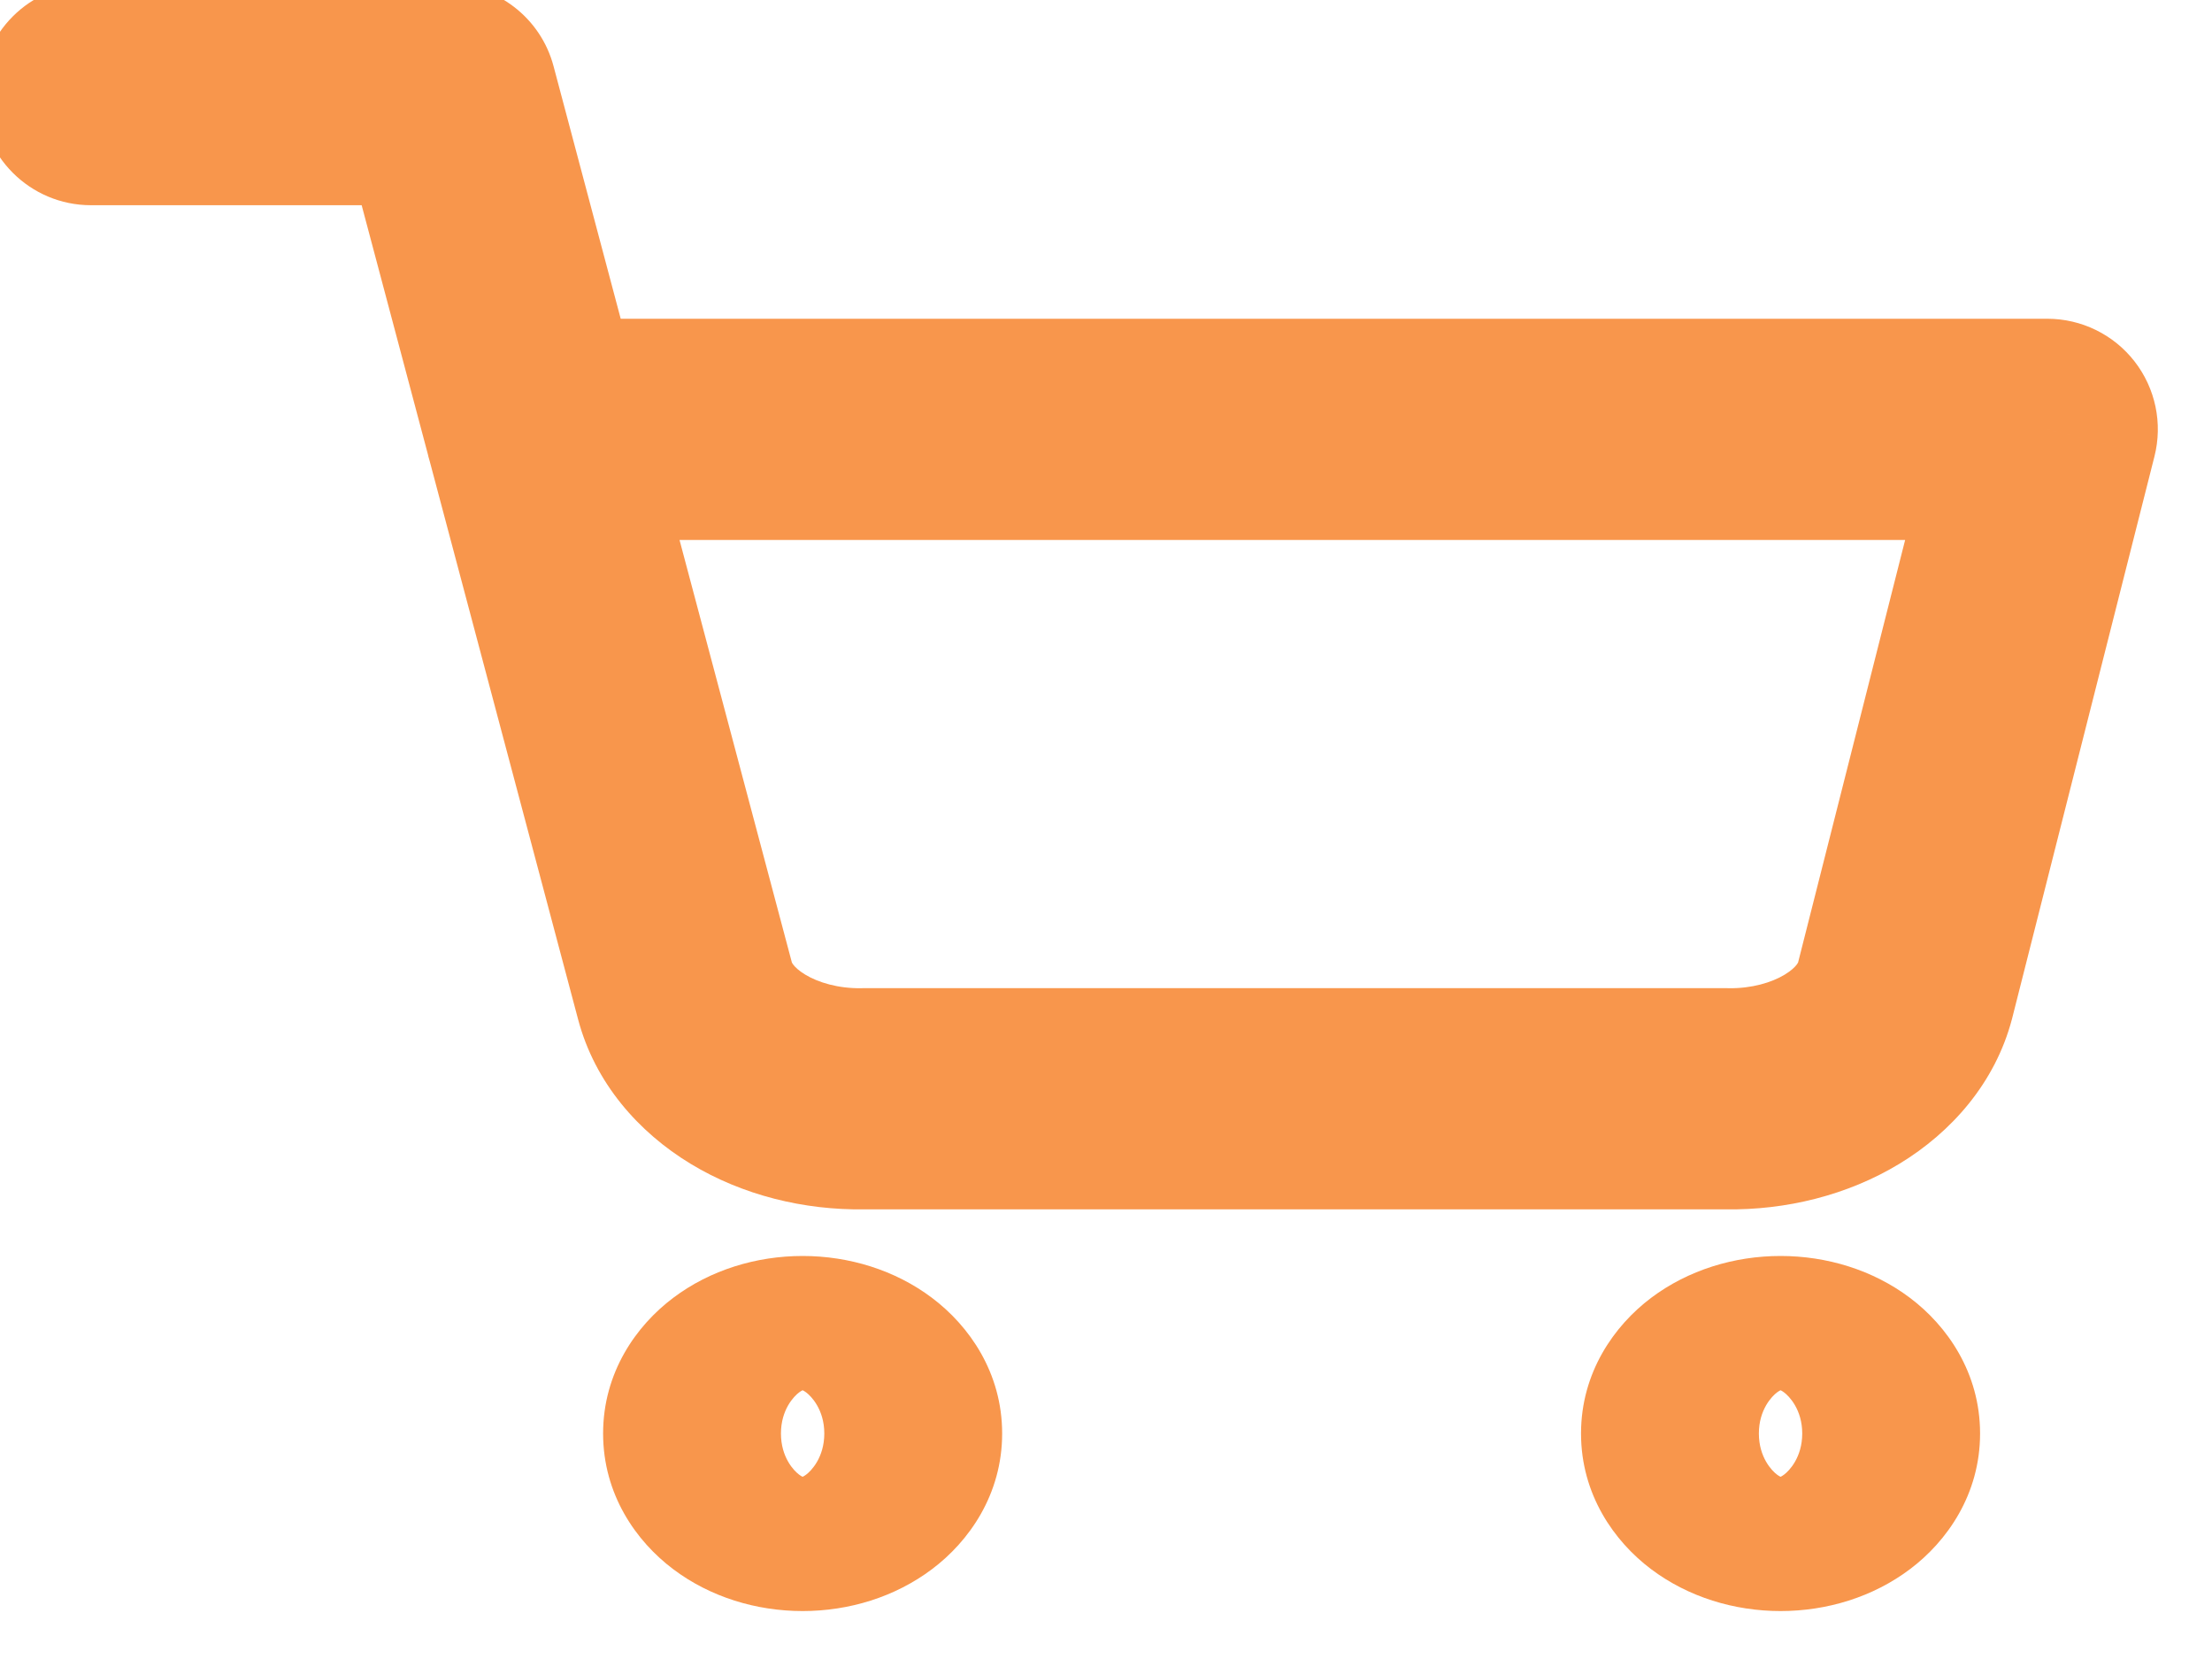 <svg width="40" height="30" viewBox="0 0 40 30" fill="none" xmlns="http://www.w3.org/2000/svg" xmlns:xlink="http://www.w3.org/1999/xlink">
<path d="M14.122,25.922C14.122,25.489 14.359,25.247 14.448,25.181C14.535,25.115 14.565,25.133 14.514,25.133L14.514,29.133C15.35,29.133 16.184,28.88 16.853,28.376C17.524,27.872 18.122,27.024 18.122,25.922L14.122,25.922ZM14.514,25.133C14.462,25.133 14.492,25.115 14.58,25.181C14.668,25.247 14.906,25.489 14.906,25.922L10.906,25.922C10.906,27.024 11.503,27.872 12.174,28.376C12.843,28.88 13.677,29.133 14.514,29.133L14.514,25.133ZM14.906,25.922C14.906,26.356 14.668,26.598 14.58,26.664C14.492,26.73 14.462,26.712 14.514,26.712L14.514,22.712C13.677,22.712 12.843,22.965 12.174,23.469C11.503,23.973 10.906,24.821 10.906,25.922L14.906,25.922ZM14.514,26.712C14.565,26.712 14.535,26.73 14.448,26.664C14.359,26.598 14.122,26.356 14.122,25.922L18.122,25.922C18.122,24.821 17.524,23.973 16.853,23.469C16.184,22.965 15.35,22.712 14.514,22.712L14.514,26.712Z" fill="#F8964C"/>
<path d="M31.806,25.922C31.806,25.489 32.044,25.247 32.132,25.181C32.22,25.115 32.25,25.133 32.198,25.133L32.198,29.133C33.035,29.133 33.869,28.88 34.538,28.376C35.208,27.872 35.806,27.024 35.806,25.922L31.806,25.922ZM32.198,25.133C32.147,25.133 32.177,25.115 32.264,25.181C32.352,25.247 32.59,25.489 32.59,25.922L28.59,25.922C28.59,27.024 29.188,27.872 29.858,28.376C30.528,28.88 31.362,29.133 32.198,29.133L32.198,25.133ZM32.59,25.922C32.59,26.356 32.352,26.598 32.264,26.664C32.177,26.73 32.147,26.712 32.198,26.712L32.198,22.712C31.362,22.712 30.528,22.965 29.858,23.469C29.188,23.973 28.59,24.821 28.59,25.922L32.59,25.922ZM32.198,26.712C32.25,26.712 32.22,26.73 32.132,26.664C32.044,26.598 31.806,26.356 31.806,25.922L35.806,25.922C35.806,24.821 35.208,23.973 34.538,23.469C33.869,22.965 33.035,22.712 32.198,22.712L32.198,26.712Z" fill="#F8964C"/>
<path d="M1.646,-0.289C0.541,-0.289 -0.354,0.606 -0.354,1.711C-0.354,2.815 0.541,3.711 1.646,3.711L1.646,-0.289ZM8.078,1.711L10.01,1.197C9.778,0.321 8.984,-0.289 8.078,-0.289L8.078,1.711ZM12.387,17.92L14.321,17.41L14.32,17.406L12.387,17.92ZM15.603,19.869L15.603,17.869C15.593,17.869 15.584,17.869 15.574,17.87L15.603,19.869ZM31.232,19.869L31.261,17.87C31.251,17.869 31.242,17.869 31.232,17.869L31.232,19.869ZM34.448,17.92L36.382,18.431L36.387,18.411L34.448,17.92ZM37.021,7.764L38.959,8.255C39.111,7.657 38.978,7.022 38.599,6.535C38.22,6.048 37.638,5.764 37.021,5.764L37.021,7.764ZM9.686,5.764C8.581,5.764 7.686,6.659 7.686,7.764C7.686,8.868 8.581,9.764 9.686,9.764L9.686,5.764ZM1.646,3.711L8.078,3.711L8.078,-0.289L1.646,-0.289L1.646,3.711ZM6.145,2.225L10.454,18.434L14.32,17.406L10.01,1.197L6.145,2.225ZM10.453,18.43C10.757,19.583 11.548,20.475 12.488,21.045L14.561,17.624C14.325,17.481 14.311,17.372 14.321,17.41L10.453,18.43ZM12.488,21.045C13.428,21.615 14.54,21.885 15.632,21.869L15.574,17.87C15.157,17.876 14.797,17.767 14.561,17.624L12.488,21.045ZM15.603,21.869L31.232,21.869L31.232,17.869L15.603,17.869L15.603,21.869ZM31.203,21.869C32.295,21.885 33.407,21.615 34.347,21.045L32.274,17.624C32.038,17.767 31.678,17.876 31.261,17.87L31.203,21.869ZM34.347,21.045C35.287,20.475 36.078,19.583 36.382,18.43L32.514,17.41C32.524,17.372 32.509,17.481 32.274,17.624L34.347,21.045ZM36.387,18.411L38.959,8.255L35.082,7.273L32.509,17.429L36.387,18.411ZM37.021,5.764L9.686,5.764L9.686,9.764L37.021,9.764L37.021,5.764Z" fill="#F8964C"/>
</svg>

